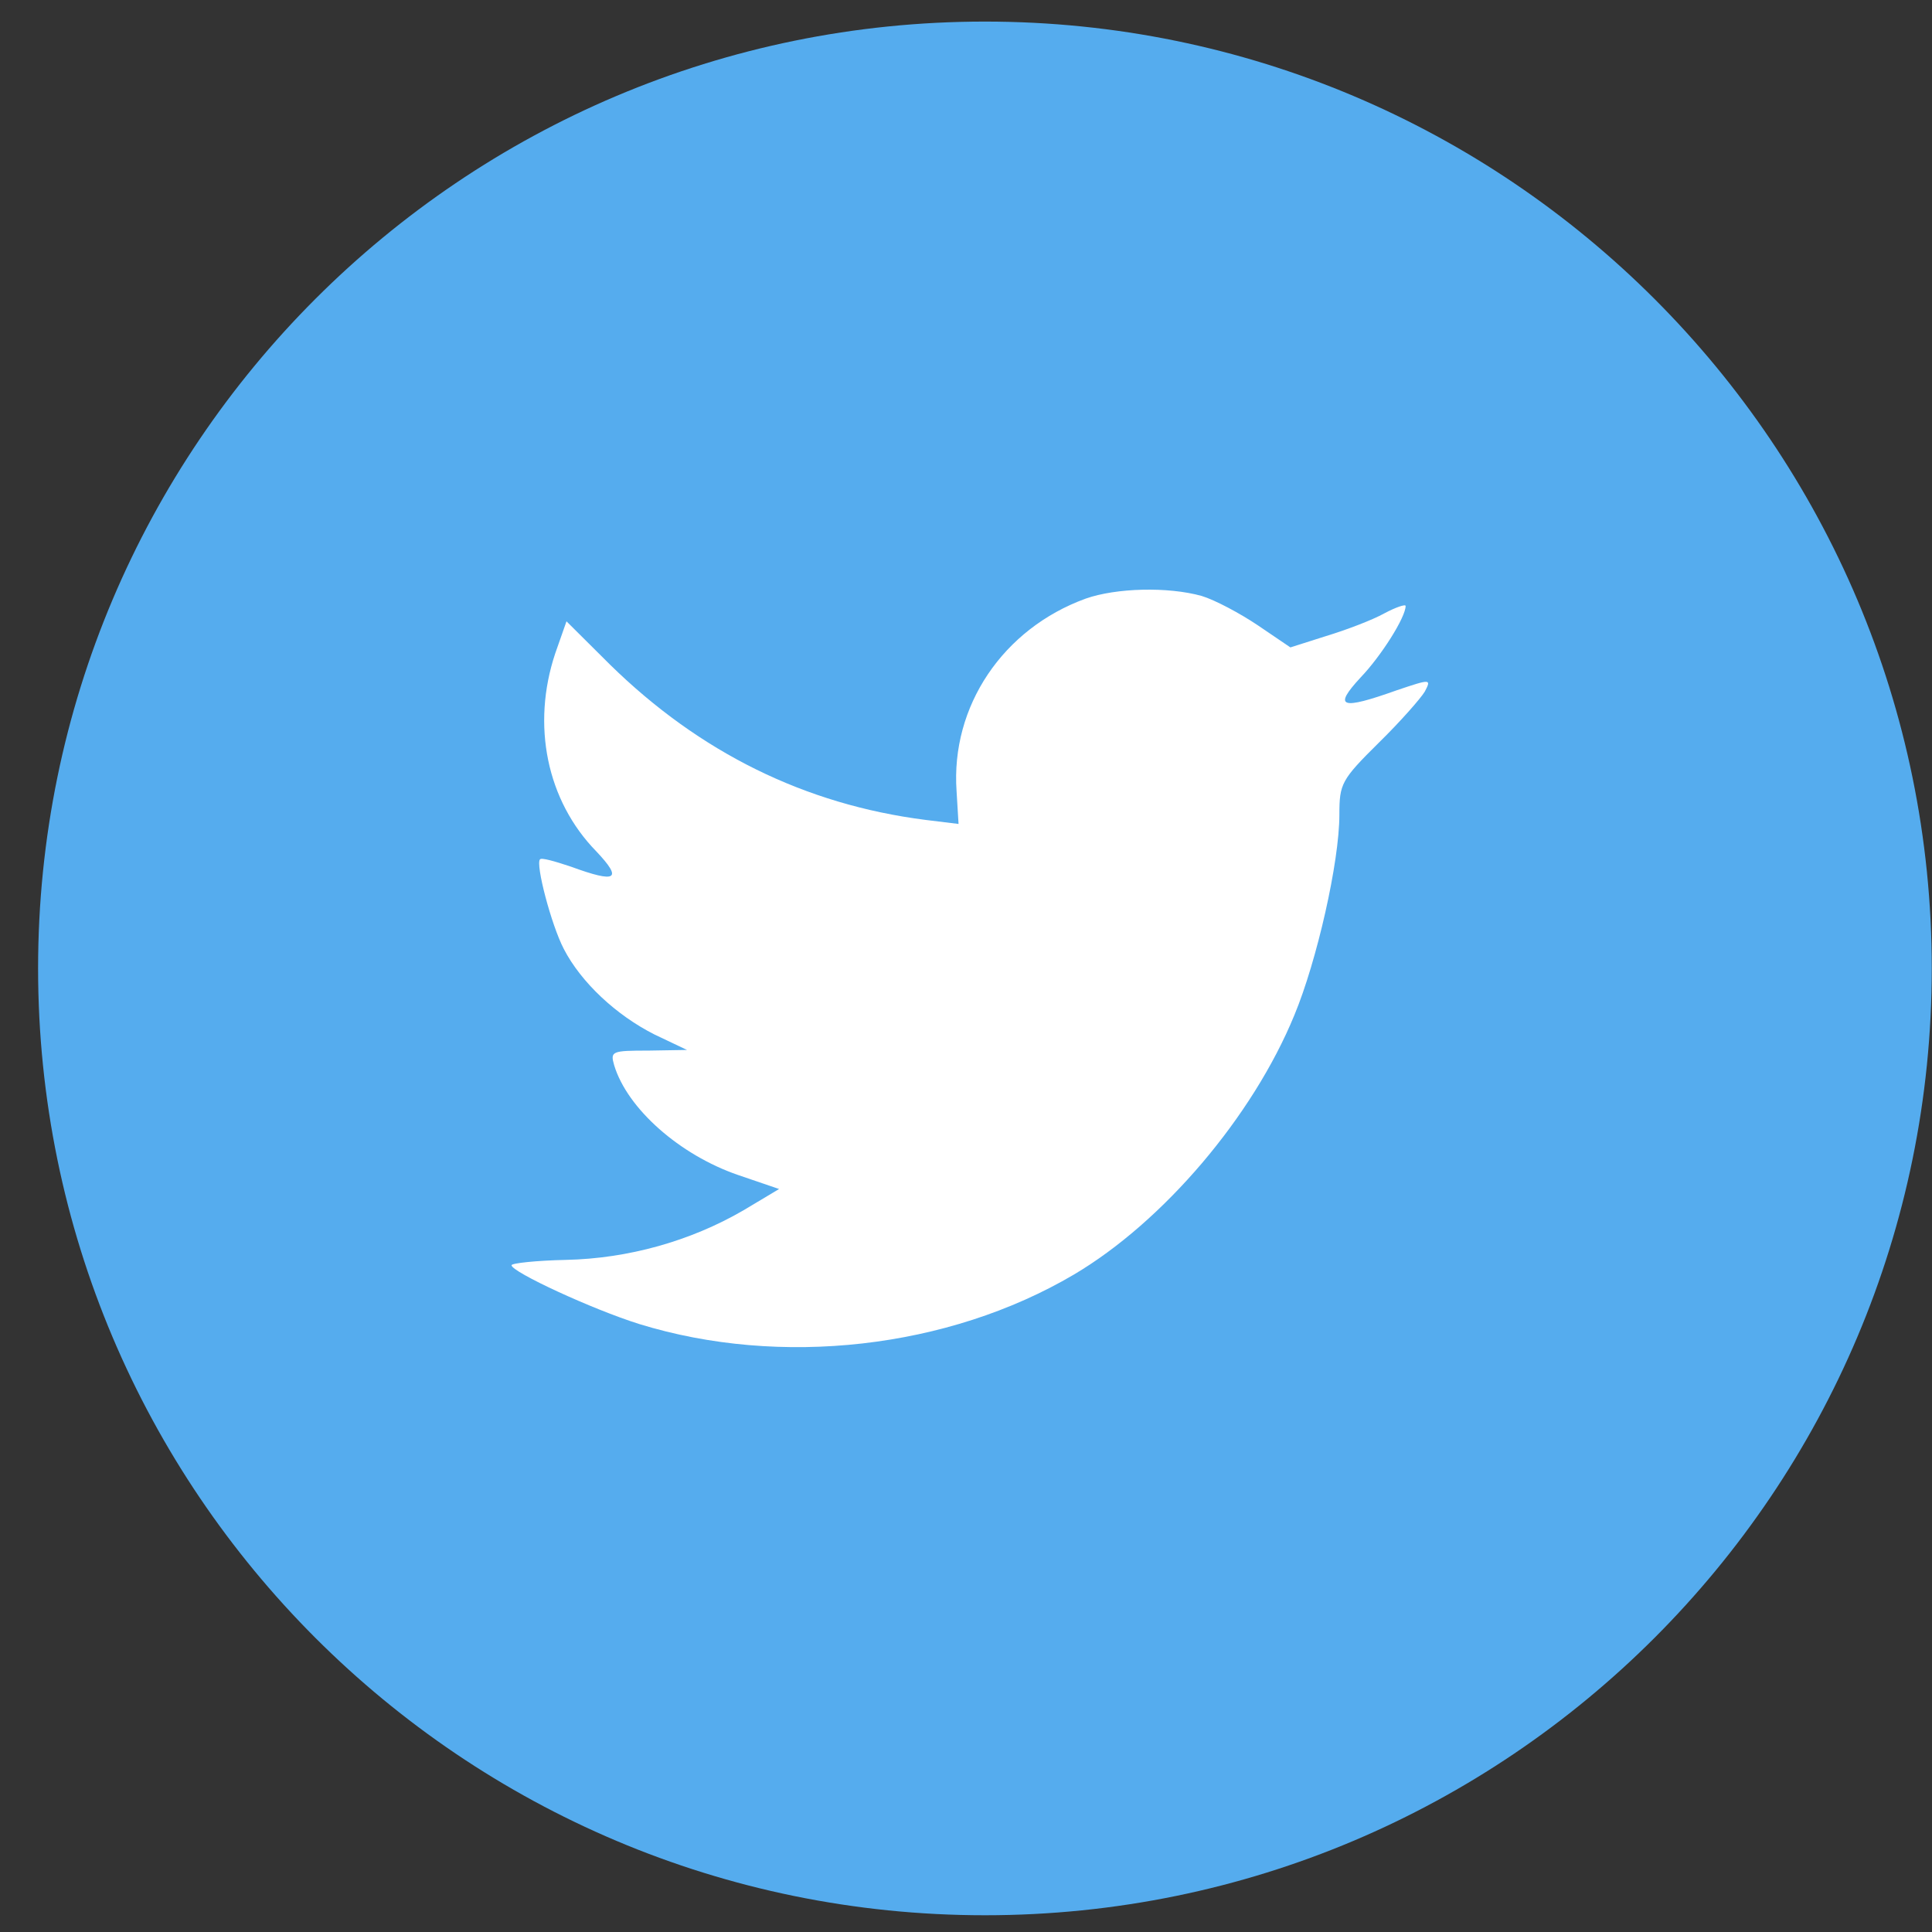 <svg width="42" height="42" viewBox="0 0 42 42" fill="none" xmlns="http://www.w3.org/2000/svg">
<rect x="0" y="0" width="42" height="42" fill="#333333" stroke="none"/>
<path fill-rule="evenodd" clip-rule="evenodd" d="M0.828 21.052C0.828 9.684 10.044 0.469 21.412 0.469C32.78 0.469 41.995 9.684 41.995 21.052C41.995 32.42 32.78 41.636 21.412 41.636C10.044 41.636 0.828 32.42 0.828 21.052Z" fill="#55ACEE"/>
<path fill-rule="evenodd" clip-rule="evenodd" d="M20.795 17.199L20.838 17.912L20.119 17.824C17.498 17.49 15.209 16.356 13.265 14.452L12.315 13.507L12.07 14.205C11.552 15.76 11.883 17.403 12.963 18.508C13.539 19.118 13.409 19.205 12.416 18.842C12.07 18.726 11.768 18.638 11.739 18.682C11.638 18.784 11.984 20.106 12.257 20.63C12.632 21.356 13.395 22.069 14.23 22.49L14.935 22.825L14.1 22.839C13.294 22.839 13.265 22.854 13.352 23.159C13.639 24.104 14.777 25.107 16.044 25.543L16.937 25.848L16.159 26.313C15.007 26.982 13.654 27.36 12.301 27.389C11.653 27.403 11.12 27.461 11.12 27.505C11.12 27.65 12.877 28.464 13.899 28.784C16.965 29.729 20.608 29.322 23.344 27.709C25.287 26.56 27.231 24.278 28.138 22.069C28.628 20.891 29.117 18.74 29.117 17.708C29.117 17.039 29.16 16.952 29.967 16.153C30.442 15.688 30.888 15.179 30.974 15.034C31.119 14.757 31.104 14.757 30.37 15.004C29.146 15.441 28.973 15.382 29.578 14.728C30.024 14.263 30.557 13.42 30.557 13.173C30.557 13.129 30.341 13.202 30.096 13.333C29.837 13.478 29.261 13.696 28.829 13.827L28.052 14.074L27.346 13.595C26.957 13.333 26.41 13.042 26.122 12.955C25.388 12.751 24.265 12.78 23.603 13.013C21.803 13.667 20.666 15.353 20.795 17.199Z" fill="white"/>
</svg>
